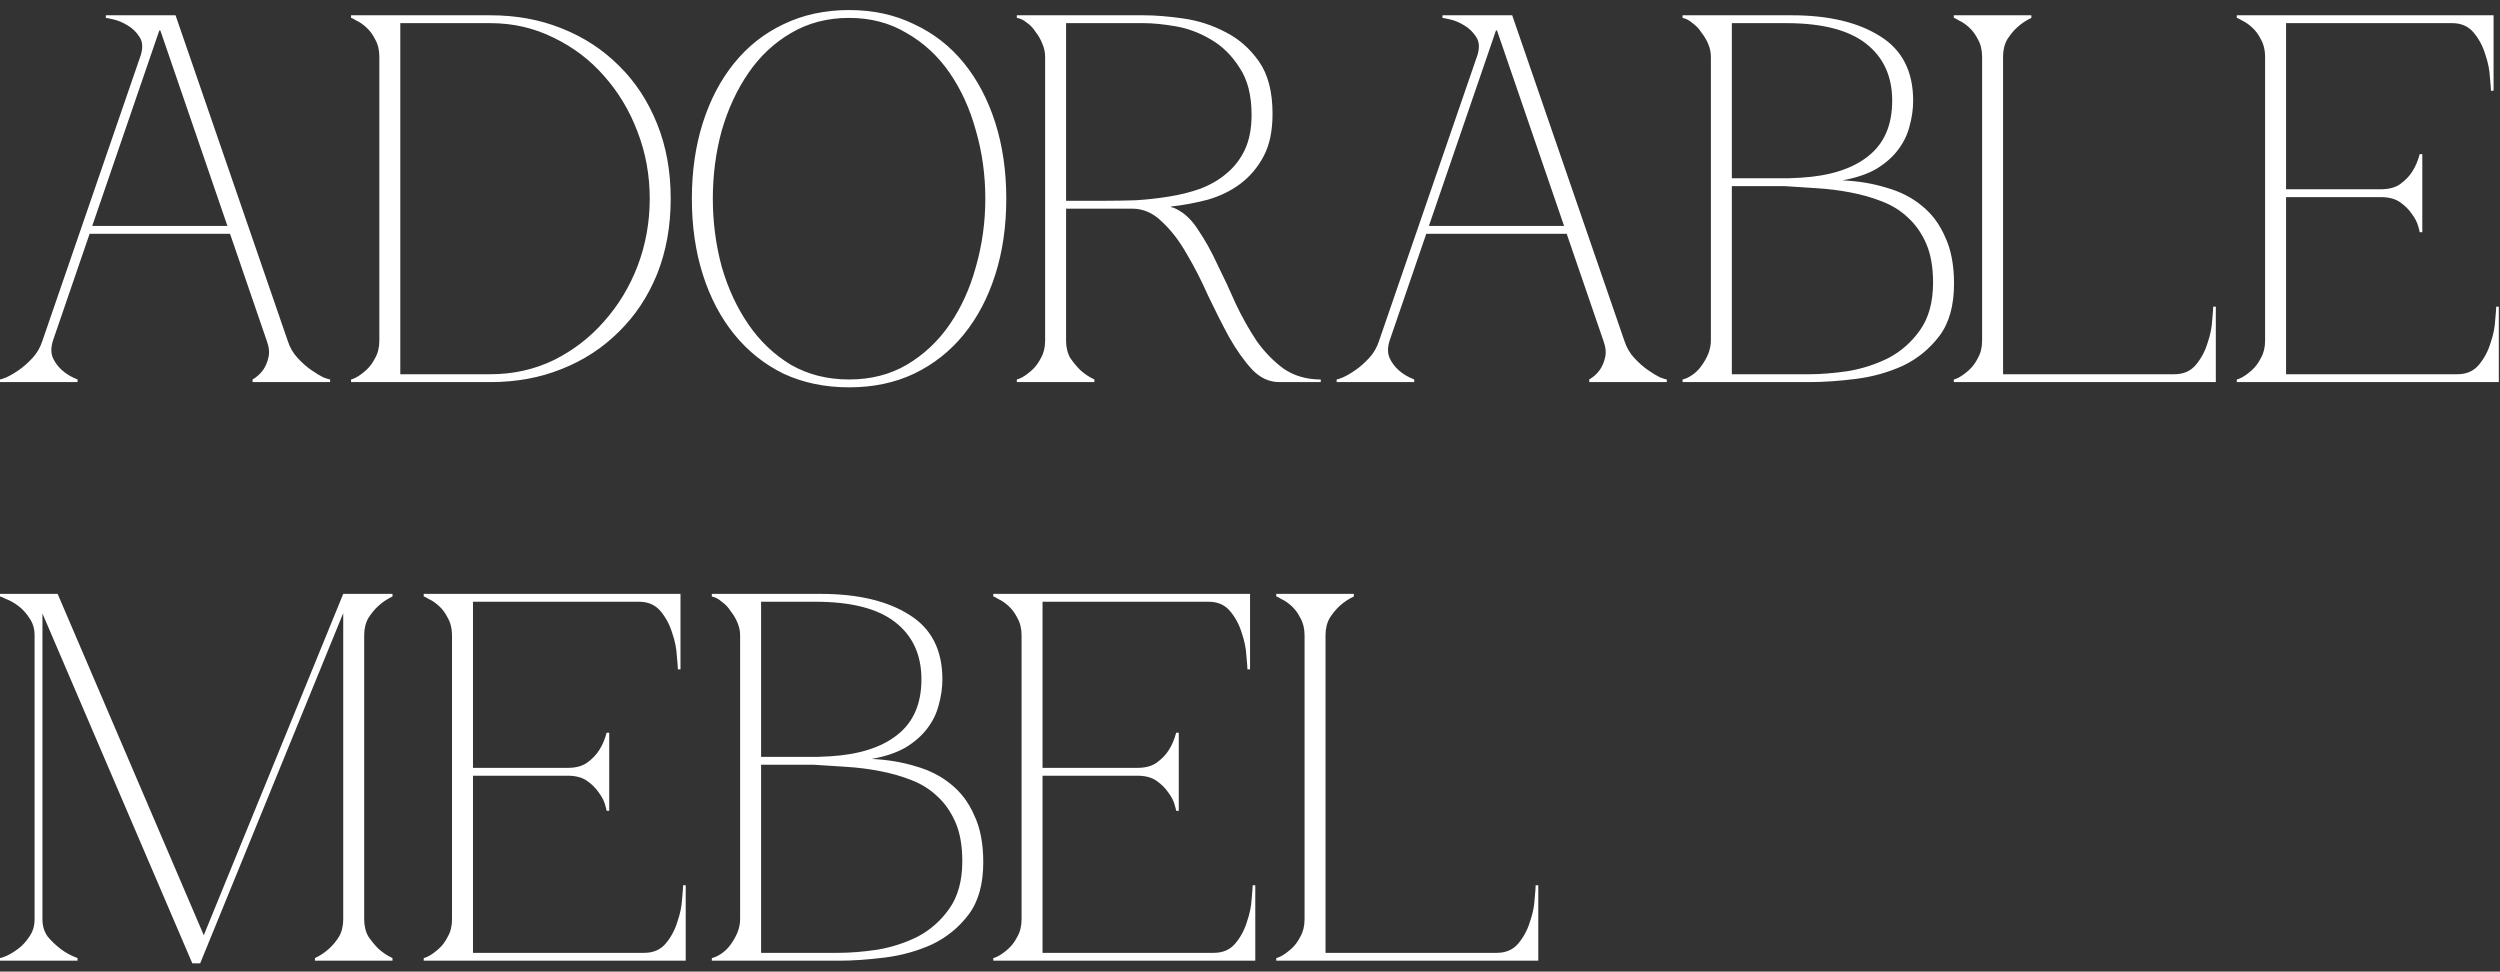 <svg width="229" height="89" viewBox="0 0 229 89" fill="none" xmlns="http://www.w3.org/2000/svg">
<rect x="0" y="0" width="229" height="89" fill="#333333" stroke="none"/>
<path d="M4.848 31.208C4.656 31.816 4.656 32.344 4.848 32.792C5.04 33.208 5.312 33.576 5.664 33.896C6.048 34.248 6.528 34.536 7.104 34.76V35H0V34.76C0.064 34.76 0.256 34.696 0.576 34.568C0.928 34.408 1.312 34.184 1.728 33.896C2.144 33.608 2.56 33.24 2.976 32.792C3.392 32.344 3.696 31.816 3.888 31.208L12.912 5C13.104 4.328 13.056 3.784 12.768 3.368C12.48 2.92 12.112 2.568 11.664 2.312C11.248 2.056 10.832 1.88 10.416 1.784C10 1.688 9.76 1.64 9.696 1.64V1.4H16.08L26.352 31.208C26.544 31.816 26.848 32.344 27.264 32.792C27.68 33.24 28.096 33.608 28.512 33.896C28.928 34.184 29.296 34.408 29.616 34.568C29.968 34.696 30.176 34.76 30.24 34.76V35H23.136V34.76C23.52 34.536 23.84 34.248 24.096 33.896C24.32 33.576 24.48 33.208 24.576 32.792C24.704 32.344 24.656 31.816 24.432 31.208L21.072 21.416H8.208L4.848 31.208ZM14.688 2.792H14.592L8.448 20.696H20.832L14.688 2.792ZM36.668 34.28H44.924C47.004 34.28 48.94 33.848 50.732 32.984C52.524 32.088 54.06 30.904 55.34 29.432C56.652 27.96 57.676 26.264 58.412 24.344C59.148 22.392 59.516 20.344 59.516 18.2C59.516 16.056 59.148 14.024 58.412 12.104C57.676 10.152 56.652 8.44 55.34 6.968C54.06 5.496 52.524 4.328 50.732 3.464C48.94 2.568 47.004 2.12 44.924 2.12H36.668V34.28ZM44.924 1.4C47.292 1.4 49.468 1.8 51.452 2.6C53.468 3.4 55.212 4.536 56.684 6.008C58.188 7.48 59.356 9.256 60.188 11.336C61.02 13.384 61.436 15.672 61.436 18.2C61.436 20.728 61.02 23.032 60.188 25.112C59.356 27.16 58.188 28.92 56.684 30.392C55.212 31.864 53.468 33 51.452 33.8C49.468 34.6 47.292 35 44.924 35H32.156V34.76C32.22 34.76 32.38 34.696 32.636 34.568C32.924 34.408 33.228 34.184 33.548 33.896C33.868 33.608 34.14 33.24 34.364 32.792C34.62 32.344 34.748 31.816 34.748 31.208V5.192C34.748 4.584 34.62 4.056 34.364 3.608C34.14 3.16 33.868 2.792 33.548 2.504C33.228 2.216 32.924 2.008 32.636 1.88C32.38 1.72 32.22 1.64 32.156 1.64V1.4H44.924ZM77.775 0.92C79.983 0.92 81.967 1.352 83.727 2.216C85.519 3.048 87.039 4.232 88.287 5.768C89.535 7.304 90.495 9.128 91.167 11.24C91.839 13.352 92.175 15.672 92.175 18.2C92.175 20.728 91.839 23.048 91.167 25.16C90.495 27.272 89.535 29.096 88.287 30.632C87.039 32.168 85.519 33.368 83.727 34.232C81.967 35.064 79.983 35.48 77.775 35.48C75.567 35.48 73.567 35.064 71.775 34.232C70.015 33.368 68.511 32.168 67.263 30.632C66.015 29.096 65.055 27.272 64.383 25.16C63.711 23.048 63.375 20.728 63.375 18.2C63.375 15.672 63.711 13.352 64.383 11.24C65.055 9.128 66.015 7.304 67.263 5.768C68.511 4.232 70.015 3.048 71.775 2.216C73.567 1.352 75.567 0.92 77.775 0.92ZM77.775 34.76C79.759 34.76 81.519 34.312 83.055 33.416C84.623 32.488 85.935 31.256 86.991 29.72C88.047 28.184 88.847 26.424 89.391 24.44C89.967 22.424 90.255 20.344 90.255 18.2C90.255 16.024 89.967 13.944 89.391 11.96C88.847 9.976 88.047 8.216 86.991 6.68C85.935 5.144 84.623 3.928 83.055 3.032C81.519 2.104 79.759 1.64 77.775 1.64C75.791 1.64 74.015 2.104 72.447 3.032C70.911 3.928 69.615 5.144 68.559 6.68C67.503 8.216 66.687 9.976 66.111 11.96C65.567 13.944 65.295 16.024 65.295 18.2C65.295 20.344 65.567 22.424 66.111 24.44C66.687 26.424 67.503 28.184 68.559 29.72C69.615 31.256 70.911 32.488 72.447 33.416C74.015 34.312 75.791 34.76 77.775 34.76ZM97.653 18.392H101.109C102.037 18.392 103.013 18.376 104.037 18.344C105.061 18.28 106.069 18.168 107.061 18.008C108.085 17.848 109.045 17.608 109.941 17.288C110.869 16.936 111.669 16.472 112.341 15.896C113.045 15.32 113.605 14.6 114.021 13.736C114.437 12.84 114.645 11.768 114.645 10.52C114.645 8.728 114.277 7.288 113.541 6.2C112.837 5.08 111.957 4.216 110.901 3.608C109.877 3 108.805 2.6 107.685 2.408C106.565 2.216 105.589 2.12 104.757 2.12H97.653V18.392ZM107.781 19.16C108.549 19.544 109.221 20.2 109.797 21.128C110.405 22.024 110.981 23.064 111.525 24.248C112.101 25.4 112.661 26.6 113.205 27.848C113.781 29.064 114.421 30.2 115.125 31.256C115.861 32.28 116.693 33.128 117.621 33.8C118.581 34.44 119.701 34.76 120.981 34.76V35H117.189C116.261 35 115.429 34.616 114.693 33.848C113.957 33.048 113.253 32.056 112.581 30.872C111.941 29.688 111.301 28.424 110.661 27.08C110.053 25.704 109.397 24.424 108.693 23.24C108.021 22.056 107.269 21.08 106.437 20.312C105.637 19.512 104.725 19.112 103.701 19.112H97.653V31.208C97.653 31.816 97.781 32.344 98.037 32.792C98.325 33.208 98.629 33.576 98.949 33.896C99.333 34.248 99.765 34.536 100.245 34.76V35H93.141V34.76C93.205 34.76 93.365 34.696 93.621 34.568C93.909 34.408 94.213 34.184 94.533 33.896C94.853 33.608 95.125 33.24 95.349 32.792C95.605 32.344 95.733 31.816 95.733 31.208V5.192C95.733 4.808 95.653 4.424 95.493 4.04C95.333 3.624 95.125 3.256 94.869 2.936C94.645 2.584 94.373 2.296 94.053 2.072C93.733 1.816 93.429 1.672 93.141 1.64V1.4H104.757C105.813 1.4 107.013 1.496 108.357 1.688C109.733 1.88 111.029 2.296 112.245 2.936C113.461 3.544 114.485 4.44 115.317 5.624C116.149 6.808 116.565 8.408 116.565 10.424C116.565 11.992 116.293 13.288 115.749 14.312C115.205 15.336 114.485 16.184 113.589 16.856C112.725 17.496 111.733 17.976 110.613 18.296C109.525 18.584 108.405 18.792 107.253 18.92V18.968C107.445 19 107.621 19.064 107.781 19.16ZM127.286 31.208C127.094 31.816 127.094 32.344 127.286 32.792C127.478 33.208 127.75 33.576 128.102 33.896C128.486 34.248 128.966 34.536 129.542 34.76V35H122.438V34.76C122.502 34.76 122.694 34.696 123.014 34.568C123.366 34.408 123.75 34.184 124.166 33.896C124.582 33.608 124.998 33.24 125.414 32.792C125.83 32.344 126.134 31.816 126.326 31.208L135.35 5C135.542 4.328 135.494 3.784 135.206 3.368C134.918 2.92 134.55 2.568 134.102 2.312C133.686 2.056 133.27 1.88 132.854 1.784C132.438 1.688 132.198 1.64 132.134 1.64V1.4H138.518L148.79 31.208C148.982 31.816 149.286 32.344 149.702 32.792C150.118 33.24 150.534 33.608 150.95 33.896C151.366 34.184 151.734 34.408 152.054 34.568C152.406 34.696 152.614 34.76 152.678 34.76V35H145.574V34.76C145.958 34.536 146.278 34.248 146.534 33.896C146.758 33.576 146.918 33.208 147.014 32.792C147.142 32.344 147.094 31.816 146.87 31.208L143.51 21.416H130.646L127.286 31.208ZM137.126 2.792H137.03L130.886 20.696H143.27L137.126 2.792ZM156.717 5.192C156.717 4.808 156.637 4.424 156.477 4.04C156.317 3.656 156.109 3.304 155.853 2.984C155.629 2.632 155.357 2.344 155.037 2.12C154.749 1.864 154.445 1.704 154.125 1.64V1.4H164.109C167.501 1.4 170.205 2.04 172.221 3.32C174.237 4.568 175.245 6.536 175.245 9.224C175.245 9.992 175.133 10.776 174.909 11.576C174.717 12.344 174.365 13.064 173.853 13.736C173.373 14.376 172.717 14.952 171.885 15.464C171.053 15.944 170.013 16.296 168.765 16.52C170.205 16.584 171.549 16.808 172.797 17.192C174.045 17.544 175.117 18.088 176.013 18.824C176.941 19.56 177.661 20.52 178.173 21.704C178.717 22.856 178.989 24.28 178.989 25.976C178.989 27.992 178.541 29.592 177.645 30.776C176.749 31.96 175.629 32.872 174.285 33.512C172.941 34.12 171.501 34.52 169.965 34.712C168.429 34.904 167.021 35 165.741 35H154.125V34.76C154.413 34.696 154.717 34.552 155.037 34.328C155.357 34.104 155.629 33.832 155.853 33.512C156.109 33.16 156.317 32.792 156.477 32.408C156.637 31.992 156.717 31.592 156.717 31.208V5.192ZM158.637 2.12V16.328C158.573 16.328 158.861 16.328 159.501 16.328C160.141 16.328 160.861 16.328 161.661 16.328C162.461 16.328 163.197 16.328 163.869 16.328C164.573 16.296 164.925 16.28 164.925 16.28C167.613 16.12 169.677 15.464 171.117 14.312C172.589 13.16 173.325 11.464 173.325 9.224C173.325 6.984 172.525 5.24 170.925 3.992C169.325 2.744 166.893 2.12 163.629 2.12H158.637ZM165.741 34.28C166.797 34.28 167.981 34.184 169.293 33.992C170.605 33.768 171.837 33.368 172.989 32.792C174.141 32.184 175.101 31.336 175.869 30.248C176.669 29.128 177.069 27.672 177.069 25.88C177.069 24.472 176.861 23.288 176.445 22.328C176.029 21.368 175.469 20.568 174.765 19.928C174.093 19.288 173.293 18.792 172.365 18.44C171.469 18.088 170.509 17.816 169.485 17.624C168.493 17.432 167.469 17.304 166.413 17.24C165.389 17.176 164.397 17.112 163.437 17.048H158.637V34.28H165.741ZM181.561 5.192C181.561 4.584 181.433 4.056 181.177 3.608C180.953 3.16 180.681 2.792 180.361 2.504C180.041 2.216 179.737 2.008 179.449 1.88C179.193 1.72 179.033 1.64 178.969 1.64V1.4H186.073V1.64C185.593 1.864 185.161 2.152 184.777 2.504C184.457 2.792 184.153 3.16 183.865 3.608C183.609 4.056 183.481 4.584 183.481 5.192V34.28H199.177C200.009 34.28 200.665 33.992 201.145 33.416C201.625 32.84 201.977 32.184 202.201 31.448C202.457 30.712 202.601 30.024 202.633 29.384C202.697 28.712 202.729 28.28 202.729 28.088H202.969V35H178.969V34.76C179.033 34.76 179.193 34.696 179.449 34.568C179.737 34.408 180.041 34.184 180.361 33.896C180.681 33.608 180.953 33.24 181.177 32.792C181.433 32.344 181.561 31.816 181.561 31.208V5.192ZM204.891 35V34.76C204.955 34.76 205.115 34.696 205.371 34.568C205.659 34.408 205.963 34.184 206.283 33.896C206.603 33.608 206.875 33.24 207.099 32.792C207.355 32.344 207.483 31.816 207.483 31.208V5.192C207.483 4.584 207.355 4.056 207.099 3.608C206.875 3.16 206.603 2.792 206.283 2.504C205.963 2.216 205.659 2.008 205.371 1.88C205.115 1.72 204.955 1.64 204.891 1.64V1.4H228.411V8.312H228.171C228.171 8.12 228.139 7.704 228.075 7.064C228.043 6.392 227.899 5.688 227.643 4.952C227.419 4.216 227.067 3.56 226.587 2.984C226.107 2.408 225.451 2.12 224.619 2.12H209.403V17.336H218.091C218.827 17.336 219.419 17.176 219.867 16.856C220.347 16.504 220.715 16.12 220.971 15.704C221.259 15.256 221.483 14.728 221.643 14.12H221.883V21.272H221.643C221.643 21.208 221.595 21.016 221.499 20.696C221.403 20.344 221.211 19.976 220.923 19.592C220.667 19.208 220.315 18.856 219.867 18.536C219.419 18.216 218.827 18.056 218.091 18.056H209.403V34.28H225.099C225.931 34.28 226.587 33.992 227.067 33.416C227.547 32.84 227.899 32.184 228.123 31.448C228.379 30.712 228.523 30.024 228.555 29.384C228.619 28.712 228.651 28.28 228.651 28.088H228.891V35H204.891ZM32.16 54.4L18.336 88.24H17.616L31.44 54.4H32.16ZM3.888 84.208C3.888 84.816 4.048 85.344 4.368 85.792C4.72 86.208 5.104 86.576 5.52 86.896C5.968 87.248 6.496 87.536 7.104 87.76V88H0V87.76C0.064 87.76 0.256 87.696 0.576 87.568C0.928 87.408 1.296 87.184 1.68 86.896C2.064 86.608 2.4 86.24 2.688 85.792C3.008 85.344 3.168 84.816 3.168 84.208H3.888ZM3.888 58.192V84.208H3.168V58.192H3.888ZM3.168 58.192C3.168 57.584 3.008 57.056 2.688 56.608C2.4 56.16 2.064 55.792 1.68 55.504C1.296 55.216 0.928 55.008 0.576 54.88C0.256 54.72 0.064 54.64 0 54.64V54.4H3.888V58.192H3.168ZM17.616 88.24L3.12 54.4H5.28L18.72 85.792L17.616 88.24ZM31.44 58.192V54.4H35.952V54.64C35.472 54.864 35.04 55.152 34.656 55.504C34.336 55.792 34.032 56.16 33.744 56.608C33.488 57.056 33.36 57.584 33.36 58.192H31.44ZM31.44 58.192H33.36V84.208H31.44V58.192ZM33.36 84.208C33.36 84.816 33.488 85.344 33.744 85.792C34.032 86.208 34.336 86.576 34.656 86.896C35.04 87.248 35.472 87.536 35.952 87.76V88H28.848V87.76C29.328 87.536 29.76 87.248 30.144 86.896C30.496 86.576 30.8 86.208 31.056 85.792C31.312 85.344 31.44 84.816 31.44 84.208H33.36ZM38.812 88V87.76C38.877 87.76 39.036 87.696 39.292 87.568C39.581 87.408 39.885 87.184 40.205 86.896C40.525 86.608 40.797 86.24 41.02 85.792C41.276 85.344 41.404 84.816 41.404 84.208V58.192C41.404 57.584 41.276 57.056 41.02 56.608C40.797 56.16 40.525 55.792 40.205 55.504C39.885 55.216 39.581 55.008 39.292 54.88C39.036 54.72 38.877 54.64 38.812 54.64V54.4H62.333V61.312H62.093C62.093 61.12 62.06 60.704 61.996 60.064C61.965 59.392 61.821 58.688 61.565 57.952C61.34 57.216 60.989 56.56 60.508 55.984C60.029 55.408 59.373 55.12 58.541 55.12H43.325V70.336H52.013C52.748 70.336 53.34 70.176 53.788 69.856C54.269 69.504 54.636 69.12 54.892 68.704C55.181 68.256 55.404 67.728 55.565 67.12H55.804V74.272H55.565C55.565 74.208 55.517 74.016 55.42 73.696C55.325 73.344 55.133 72.976 54.844 72.592C54.589 72.208 54.236 71.856 53.788 71.536C53.34 71.216 52.748 71.056 52.013 71.056H43.325V87.28H59.02C59.852 87.28 60.508 86.992 60.989 86.416C61.468 85.84 61.821 85.184 62.044 84.448C62.3 83.712 62.444 83.024 62.477 82.384C62.541 81.712 62.572 81.28 62.572 81.088H62.812V88H38.812ZM67.795 58.192C67.795 57.808 67.715 57.424 67.555 57.04C67.395 56.656 67.187 56.304 66.931 55.984C66.707 55.632 66.435 55.344 66.115 55.12C65.827 54.864 65.523 54.704 65.203 54.64V54.4H75.187C78.579 54.4 81.283 55.04 83.299 56.32C85.315 57.568 86.323 59.536 86.323 62.224C86.323 62.992 86.211 63.776 85.987 64.576C85.795 65.344 85.443 66.064 84.931 66.736C84.451 67.376 83.795 67.952 82.963 68.464C82.131 68.944 81.091 69.296 79.843 69.52C81.283 69.584 82.627 69.808 83.875 70.192C85.123 70.544 86.195 71.088 87.091 71.824C88.019 72.56 88.739 73.52 89.251 74.704C89.795 75.856 90.067 77.28 90.067 78.976C90.067 80.992 89.619 82.592 88.723 83.776C87.827 84.96 86.707 85.872 85.363 86.512C84.019 87.12 82.579 87.52 81.043 87.712C79.507 87.904 78.099 88 76.819 88H65.203V87.76C65.491 87.696 65.795 87.552 66.115 87.328C66.435 87.104 66.707 86.832 66.931 86.512C67.187 86.16 67.395 85.792 67.555 85.408C67.715 84.992 67.795 84.592 67.795 84.208V58.192ZM69.715 55.12V69.328C69.651 69.328 69.939 69.328 70.579 69.328C71.219 69.328 71.939 69.328 72.739 69.328C73.539 69.328 74.275 69.328 74.947 69.328C75.651 69.296 76.003 69.28 76.003 69.28C78.691 69.12 80.755 68.464 82.195 67.312C83.667 66.16 84.403 64.464 84.403 62.224C84.403 59.984 83.603 58.24 82.003 56.992C80.403 55.744 77.971 55.12 74.707 55.12H69.715ZM76.819 87.28C77.875 87.28 79.059 87.184 80.371 86.992C81.683 86.768 82.915 86.368 84.067 85.792C85.219 85.184 86.179 84.336 86.947 83.248C87.747 82.128 88.147 80.672 88.147 78.88C88.147 77.472 87.939 76.288 87.523 75.328C87.107 74.368 86.547 73.568 85.843 72.928C85.171 72.288 84.371 71.792 83.443 71.44C82.547 71.088 81.587 70.816 80.563 70.624C79.571 70.432 78.547 70.304 77.491 70.24C76.467 70.176 75.475 70.112 74.515 70.048H69.715V87.28H76.819ZM90.984 88V87.76C91.048 87.76 91.208 87.696 91.464 87.568C91.752 87.408 92.056 87.184 92.376 86.896C92.696 86.608 92.968 86.24 93.192 85.792C93.448 85.344 93.576 84.816 93.576 84.208V58.192C93.576 57.584 93.448 57.056 93.192 56.608C92.968 56.16 92.696 55.792 92.376 55.504C92.056 55.216 91.752 55.008 91.464 54.88C91.208 54.72 91.048 54.64 90.984 54.64V54.4H114.504V61.312H114.264C114.264 61.12 114.232 60.704 114.168 60.064C114.136 59.392 113.992 58.688 113.736 57.952C113.512 57.216 113.16 56.56 112.68 55.984C112.2 55.408 111.544 55.12 110.712 55.12H95.496V70.336H104.184C104.92 70.336 105.512 70.176 105.96 69.856C106.44 69.504 106.808 69.12 107.064 68.704C107.352 68.256 107.576 67.728 107.736 67.12H107.976V74.272H107.736C107.736 74.208 107.688 74.016 107.592 73.696C107.496 73.344 107.304 72.976 107.016 72.592C106.76 72.208 106.408 71.856 105.96 71.536C105.512 71.216 104.92 71.056 104.184 71.056H95.496V87.28H111.192C112.024 87.28 112.68 86.992 113.16 86.416C113.64 85.84 113.992 85.184 114.216 84.448C114.472 83.712 114.616 83.024 114.648 82.384C114.712 81.712 114.744 81.28 114.744 81.088H114.984V88H90.984ZM119.498 58.192C119.498 57.584 119.37 57.056 119.114 56.608C118.89 56.16 118.618 55.792 118.298 55.504C117.978 55.216 117.674 55.008 117.386 54.88C117.13 54.72 116.97 54.64 116.906 54.64V54.4H124.01V54.64C123.53 54.864 123.098 55.152 122.714 55.504C122.394 55.792 122.09 56.16 121.802 56.608C121.546 57.056 121.418 57.584 121.418 58.192V87.28H137.114C137.946 87.28 138.602 86.992 139.082 86.416C139.562 85.84 139.914 85.184 140.138 84.448C140.394 83.712 140.538 83.024 140.57 82.384C140.634 81.712 140.666 81.28 140.666 81.088H140.906V88H116.906V87.76C116.97 87.76 117.13 87.696 117.386 87.568C117.674 87.408 117.978 87.184 118.298 86.896C118.618 86.608 118.89 86.24 119.114 85.792C119.37 85.344 119.498 84.816 119.498 84.208V58.192Z" fill="white"/>
</svg>

